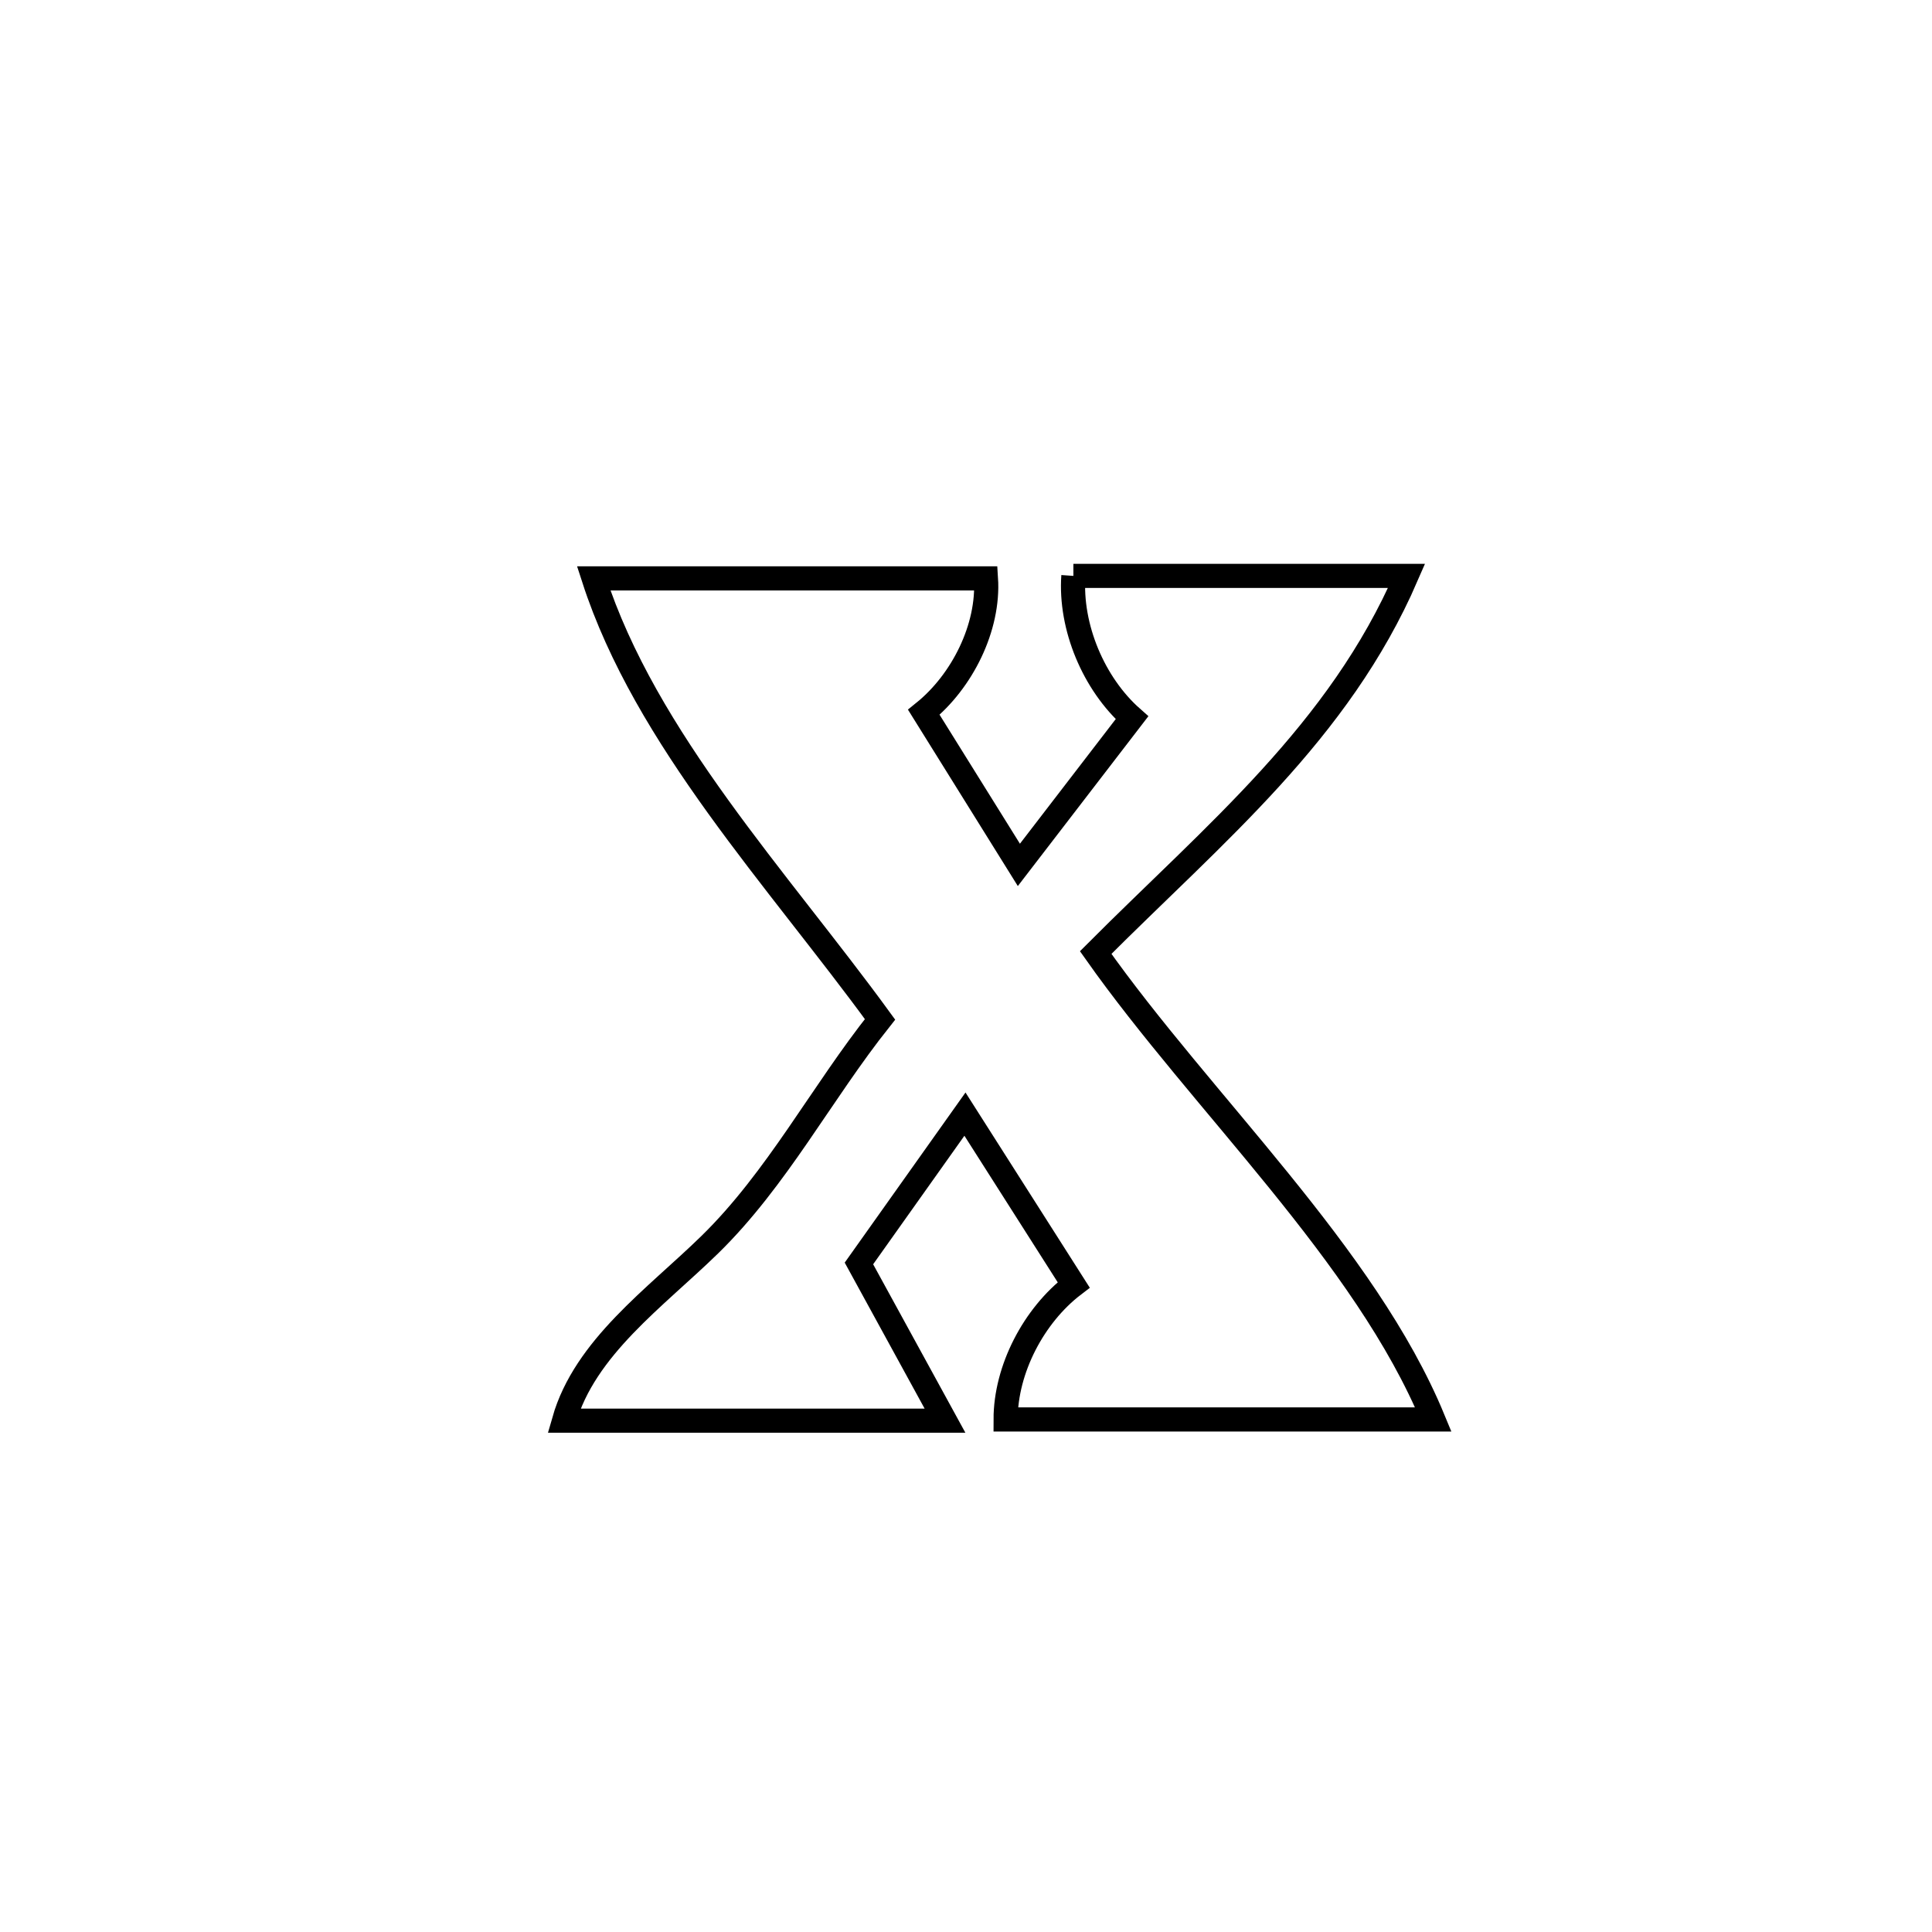 <svg xmlns="http://www.w3.org/2000/svg" viewBox="0.0 0.0 24.0 24.0" height="200px" width="200px"><path fill="none" stroke="black" stroke-width=".3" stroke-opacity="1.0"  filling="0" d="M13.334 7.154 L13.334 7.154 C14.714 7.154 16.093 7.154 17.473 7.154 L17.473 7.154 C16.632 9.097 15.094 10.346 13.611 11.833 L13.611 11.833 C14.934 13.707 16.96 15.585 17.805 17.633 L17.805 17.633 C16.034 17.633 14.263 17.633 12.492 17.633 L12.492 17.633 C12.492 17.009 12.842 16.341 13.338 15.962 L13.338 15.962 C12.888 15.254 12.437 14.547 11.987 13.84 L11.987 13.84 C11.631 14.341 11.045 15.167 10.67 15.695 L10.67 15.695 C11.026 16.346 11.382 16.997 11.739 17.648 L11.739 17.648 C10.161 17.648 8.583 17.648 7.006 17.648 L7.006 17.648 C7.266 16.738 8.14 16.123 8.817 15.462 C9.653 14.645 10.204 13.578 10.932 12.663 L10.932 12.663 C9.666 10.924 8.021 9.181 7.375 7.185 L7.375 7.185 C8.999 7.185 10.624 7.185 12.248 7.185 L12.248 7.185 C12.288 7.795 11.952 8.464 11.476 8.848 L11.476 8.848 C11.87 9.48 12.264 10.112 12.657 10.744 L12.657 10.744 C13.126 10.135 13.594 9.525 14.062 8.916 L14.062 8.916 C13.586 8.495 13.289 7.788 13.334 7.154 L13.334 7.154"></path></svg>